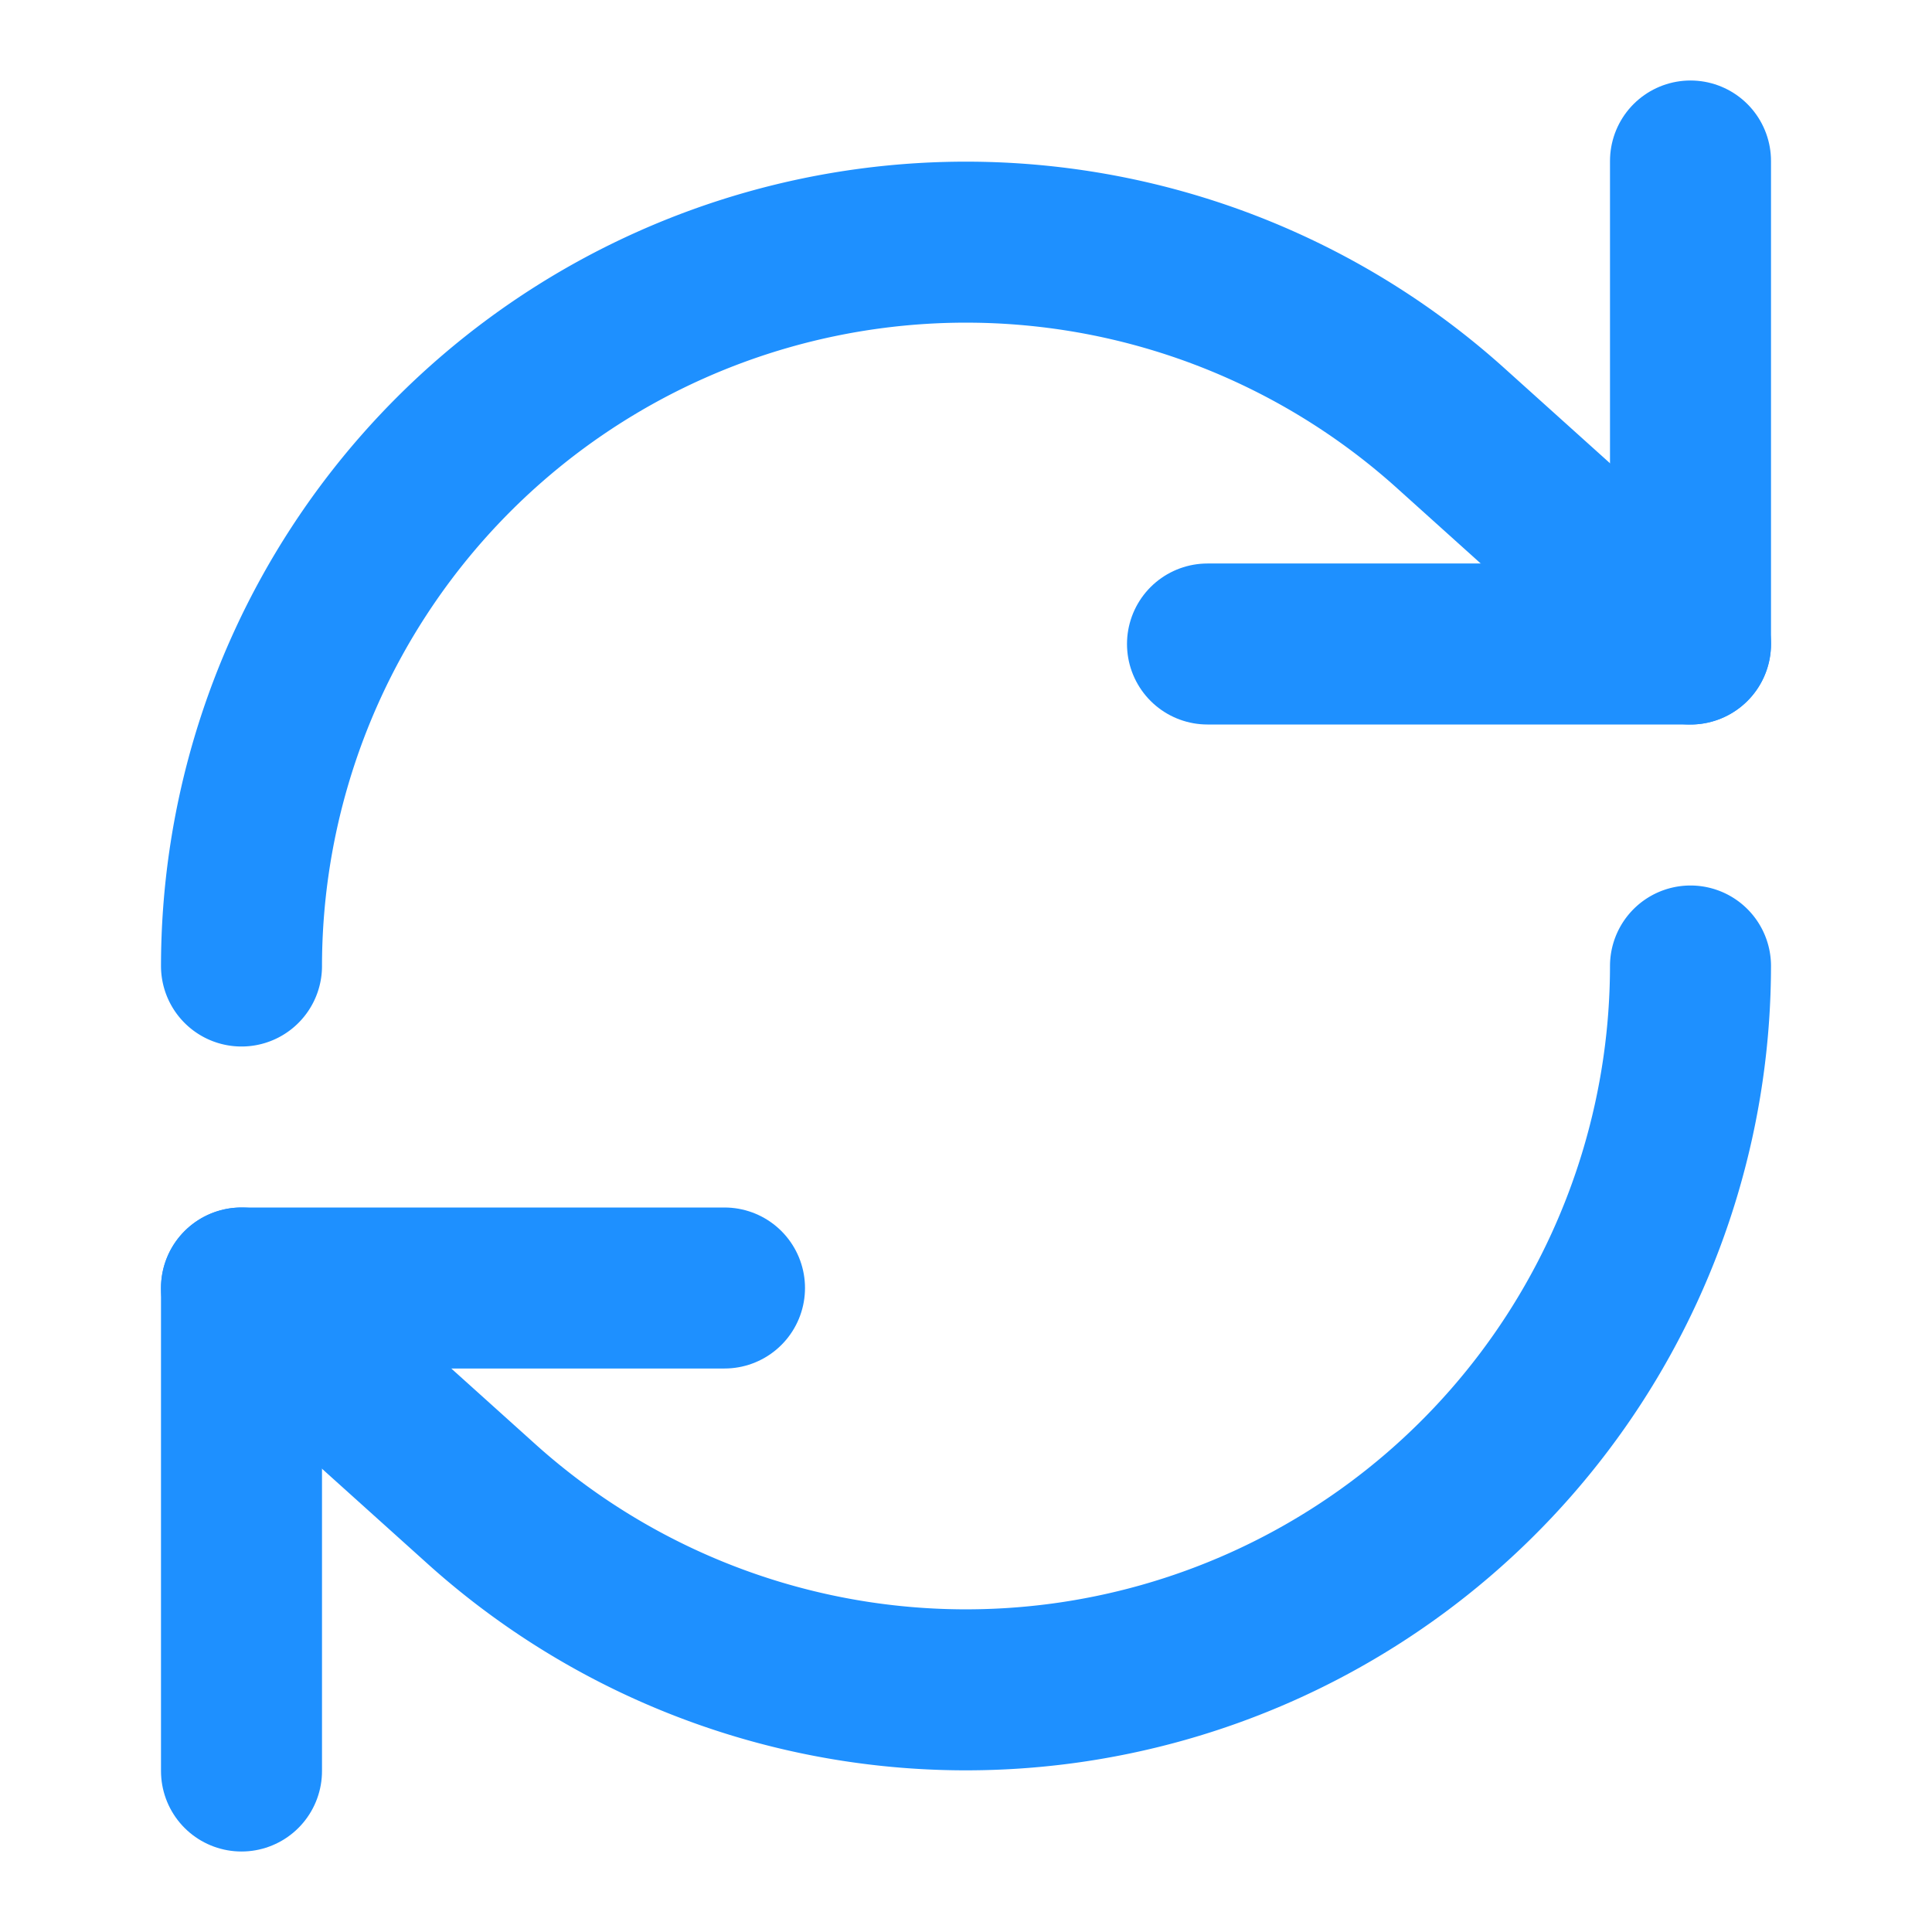 <svg
              xmlns="http://www.w3.org/2000/svg"
              width="24"
              height="24"
              viewBox="0 0 24 24"
              fill="none"
              stroke="dodgerblue"
              stroke-width="2"
              stroke-linecap="round"
              stroke-linejoin="round"
            >
              <path d="M21 2v6h-6"></path>
              <path d="M3 12a9 9 0 0 1 15-6.7L21 8"></path>
              <path d="M3 22v-6h6"></path>
              <path d="M21 12a9 9 0 0 1-15 6.7L3 16"></path>
            </svg>
